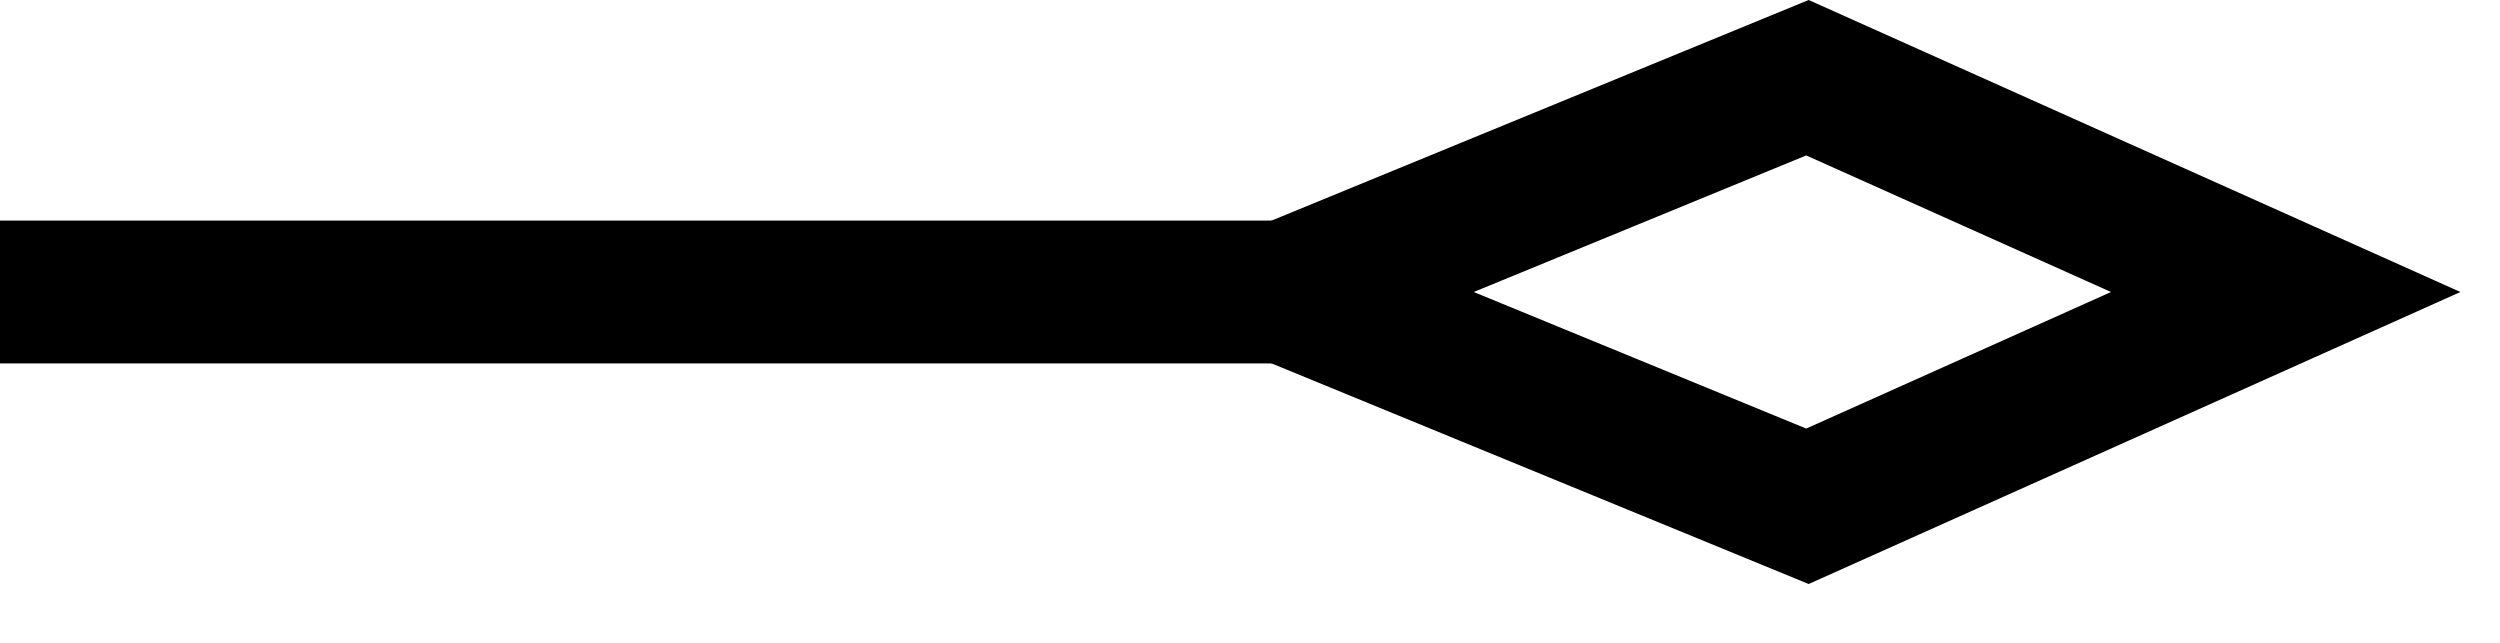 <svg viewBox="0 0 35 9" fill="none" xmlns="http://www.w3.org/2000/svg">
<path d="M0 4.088H20.5" stroke="currentColor" stroke-width="2"/>
<path d="M25.304 1.088L32 4.088L25.304 7.088L18 4.088L25.304 1.088Z" stroke="currentColor" stroke-width="2" stroke-linecap="round"/>
</svg>
